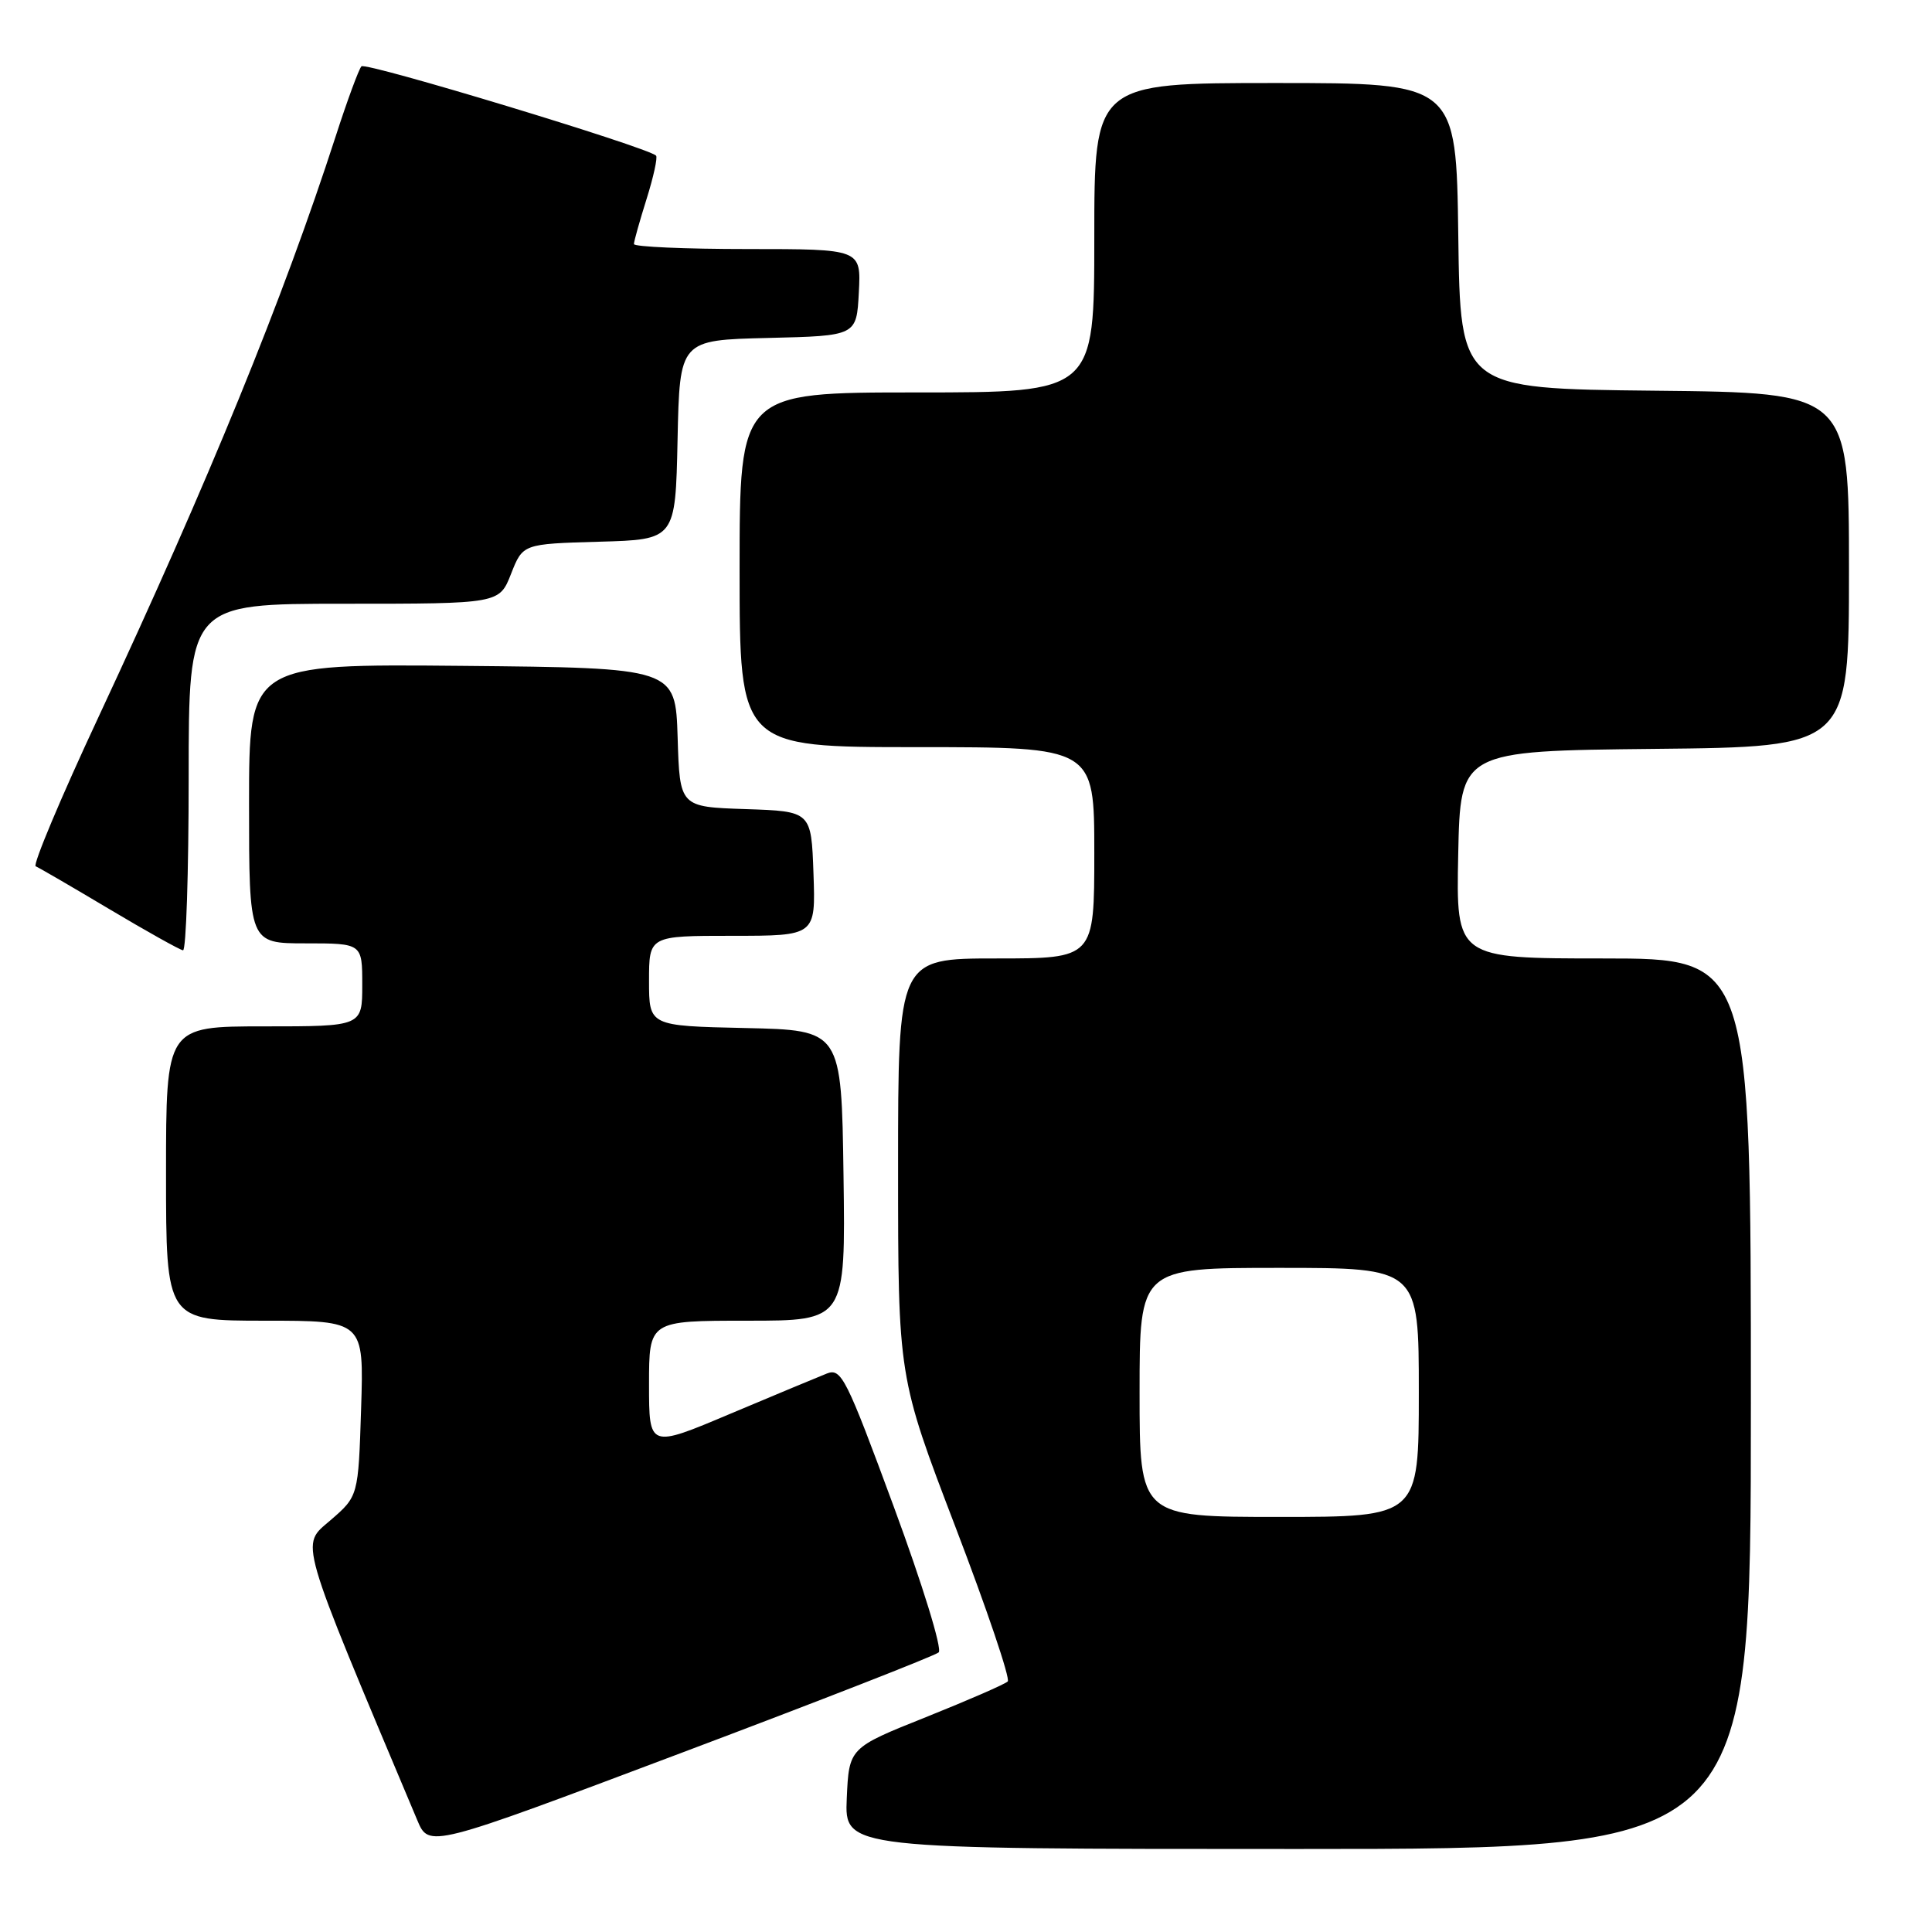 <?xml version="1.0" encoding="UTF-8" standalone="no"?>
<!DOCTYPE svg PUBLIC "-//W3C//DTD SVG 1.1//EN" "http://www.w3.org/Graphics/SVG/1.1/DTD/svg11.dtd" >
<svg xmlns="http://www.w3.org/2000/svg" xmlns:xlink="http://www.w3.org/1999/xlink" version="1.1" viewBox="0 0 256 256">
 <g >
 <path fill="currentColor"
d=" M 124.38 218.95 C 124.87 218.50 122.25 210.00 118.44 199.67 C 112.12 182.53 111.48 181.25 109.56 182.00 C 108.43 182.45 102.66 184.85 96.75 187.34 C 86.00 191.88 86.00 191.88 86.00 183.44 C 86.00 175.00 86.00 175.00 99.02 175.00 C 112.04 175.00 112.04 175.00 111.77 155.75 C 111.50 136.50 111.50 136.50 98.75 136.22 C 86.00 135.94 86.00 135.94 86.00 129.97 C 86.00 124.00 86.00 124.00 97.04 124.00 C 108.08 124.00 108.08 124.00 107.79 115.75 C 107.50 107.50 107.50 107.50 98.79 107.21 C 90.07 106.92 90.07 106.92 89.79 97.71 C 89.50 88.50 89.50 88.50 61.25 88.23 C 33.00 87.97 33.00 87.97 33.00 106.48 C 33.00 125.00 33.00 125.00 40.50 125.00 C 48.00 125.00 48.00 125.00 48.00 130.50 C 48.00 136.00 48.00 136.00 35.00 136.00 C 22.00 136.00 22.00 136.00 22.00 155.50 C 22.00 175.00 22.00 175.00 35.11 175.00 C 48.22 175.00 48.22 175.00 47.85 186.62 C 47.48 198.25 47.48 198.25 43.79 201.44 C 39.80 204.88 39.32 203.23 55.29 241.18 C 56.84 244.87 56.84 244.87 90.17 232.31 C 108.50 225.41 123.90 219.39 124.38 218.95 Z  M 232.00 186.00 C 232.00 127.00 232.00 127.00 212.47 127.00 C 192.94 127.00 192.94 127.00 193.22 113.25 C 193.50 99.50 193.50 99.50 219.25 99.23 C 245.00 98.97 245.00 98.97 245.00 75.50 C 245.00 52.03 245.00 52.03 219.25 51.77 C 193.50 51.50 193.50 51.50 193.23 31.25 C 192.96 11.00 192.96 11.00 168.98 11.00 C 145.00 11.00 145.00 11.00 145.00 31.50 C 145.00 52.00 145.00 52.00 121.50 52.00 C 98.00 52.00 98.00 52.00 98.00 75.50 C 98.00 99.00 98.00 99.00 121.50 99.00 C 145.00 99.00 145.00 99.00 145.00 113.00 C 145.00 127.00 145.00 127.00 132.00 127.00 C 119.00 127.00 119.00 127.00 119.00 154.73 C 119.00 182.45 119.00 182.45 126.59 202.30 C 130.77 213.22 133.89 222.44 133.53 222.80 C 133.18 223.16 128.30 225.28 122.69 227.53 C 112.50 231.60 112.50 231.60 112.20 238.30 C 111.91 245.00 111.91 245.00 171.95 245.00 C 232.00 245.00 232.00 245.00 232.00 186.00 Z  M 25.00 103.00 C 25.00 80.00 25.00 80.00 45.58 80.00 C 66.16 80.00 66.16 80.00 67.72 76.03 C 69.28 72.07 69.28 72.07 79.39 71.78 C 89.50 71.50 89.50 71.50 89.78 58.28 C 90.06 45.06 90.06 45.06 101.78 44.78 C 113.50 44.50 113.50 44.50 113.80 38.75 C 114.10 33.00 114.10 33.00 99.05 33.00 C 90.77 33.00 84.00 32.70 84.00 32.34 C 84.00 31.97 84.76 29.28 85.68 26.35 C 86.60 23.42 87.16 20.84 86.93 20.62 C 85.71 19.48 48.43 8.18 47.89 8.79 C 47.54 9.18 46.01 13.32 44.50 18.00 C 37.47 39.70 27.74 63.52 13.06 94.99 C 8.05 105.71 4.31 114.63 4.73 114.79 C 5.15 114.96 9.55 117.52 14.50 120.47 C 19.45 123.42 23.84 125.87 24.25 125.92 C 24.66 125.96 25.00 115.65 25.00 103.00 Z  M 151.00 184.50 C 151.00 168.00 151.00 168.00 169.50 168.00 C 188.00 168.00 188.00 168.00 188.00 184.50 C 188.00 201.00 188.00 201.00 169.50 201.00 C 151.00 201.00 151.00 201.00 151.00 184.50 Z "/>
</g>
</svg>